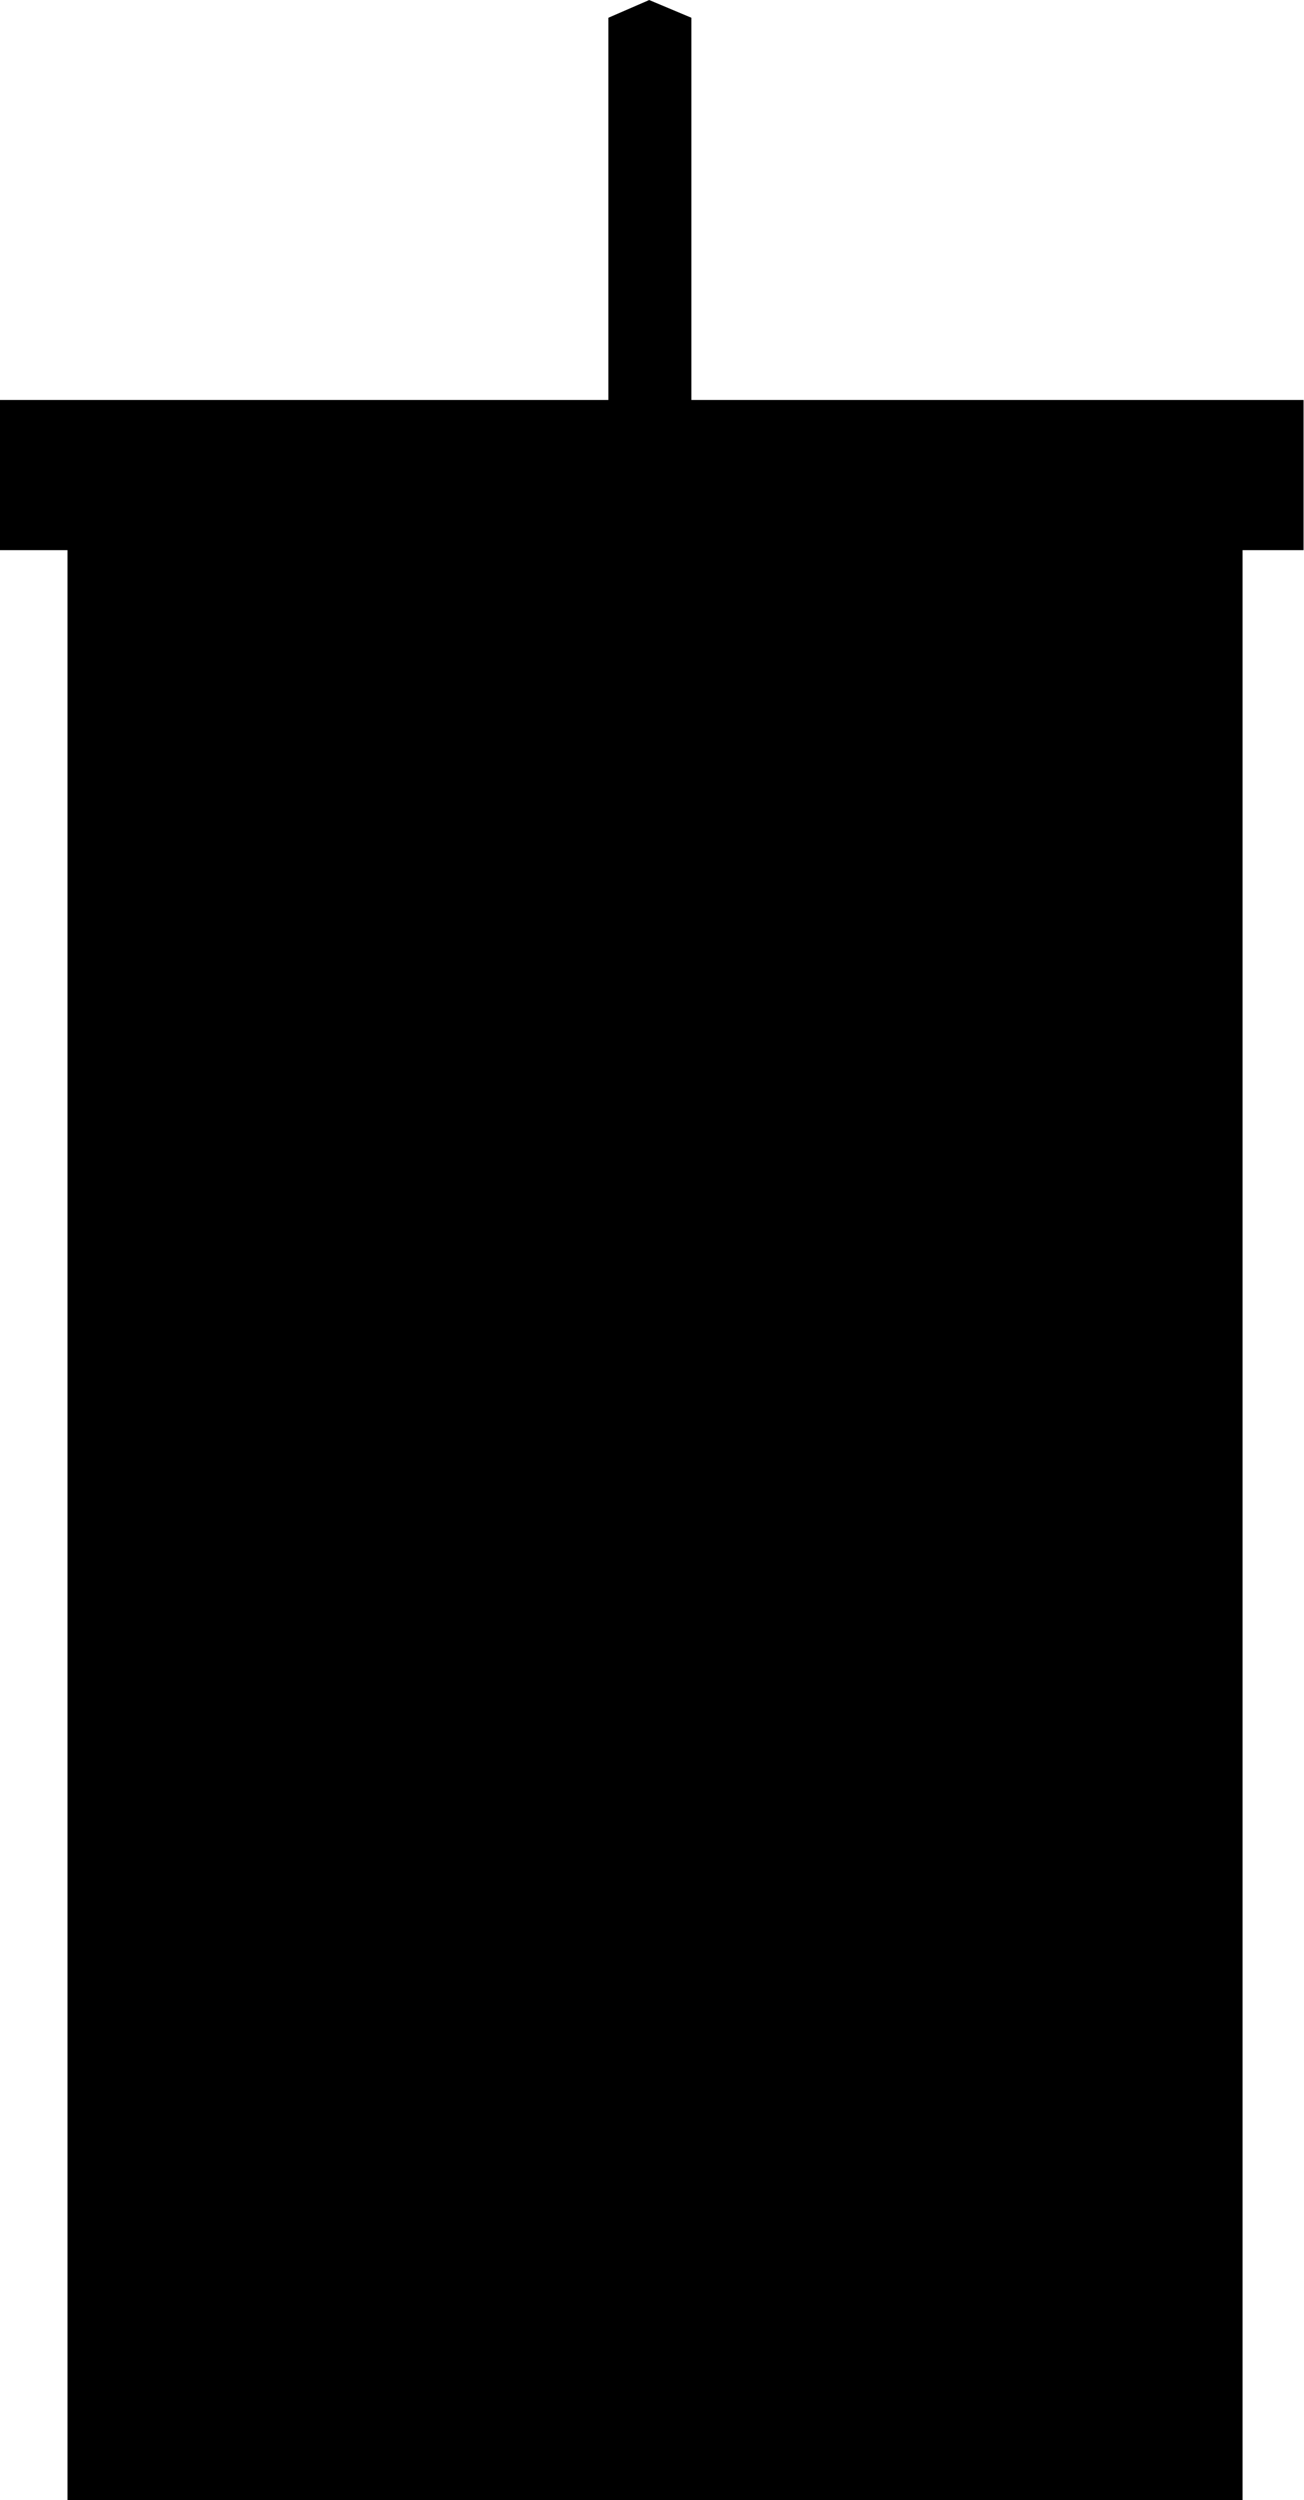 <svg width="100%" height="100%" viewBox="0 0 337 646" version="1.1" xmlns="http://www.w3.org/2000/svg" xmlns:xlink="http://www.w3.org/1999/xlink" xml:space="preserve" xmlns:serif="http://www.serif.com/" style="fill-rule:evenodd;clip-rule:evenodd;stroke-linejoin:round;stroke-miterlimit:2;">
    <g transform="matrix(1,0,0,1,-0.098,6.92779e-14)">
        <g transform="matrix(0.196,0,0,0.196,0.098,-5.73)">
            <path d="M802.174,556.51L0,556.51L0,754.512L89.005,754.512L89.005,3328.03L1638.38,3328.03L1638.38,754.512L1718.78,754.512L1718.78,556.51L911.609,556.51L911.609,52.632L855.985,29.267L802.174,52.632L802.174,556.51Z" style="fill:rgb(0,0,0);"/>
        </g>
    </g>
</svg>
